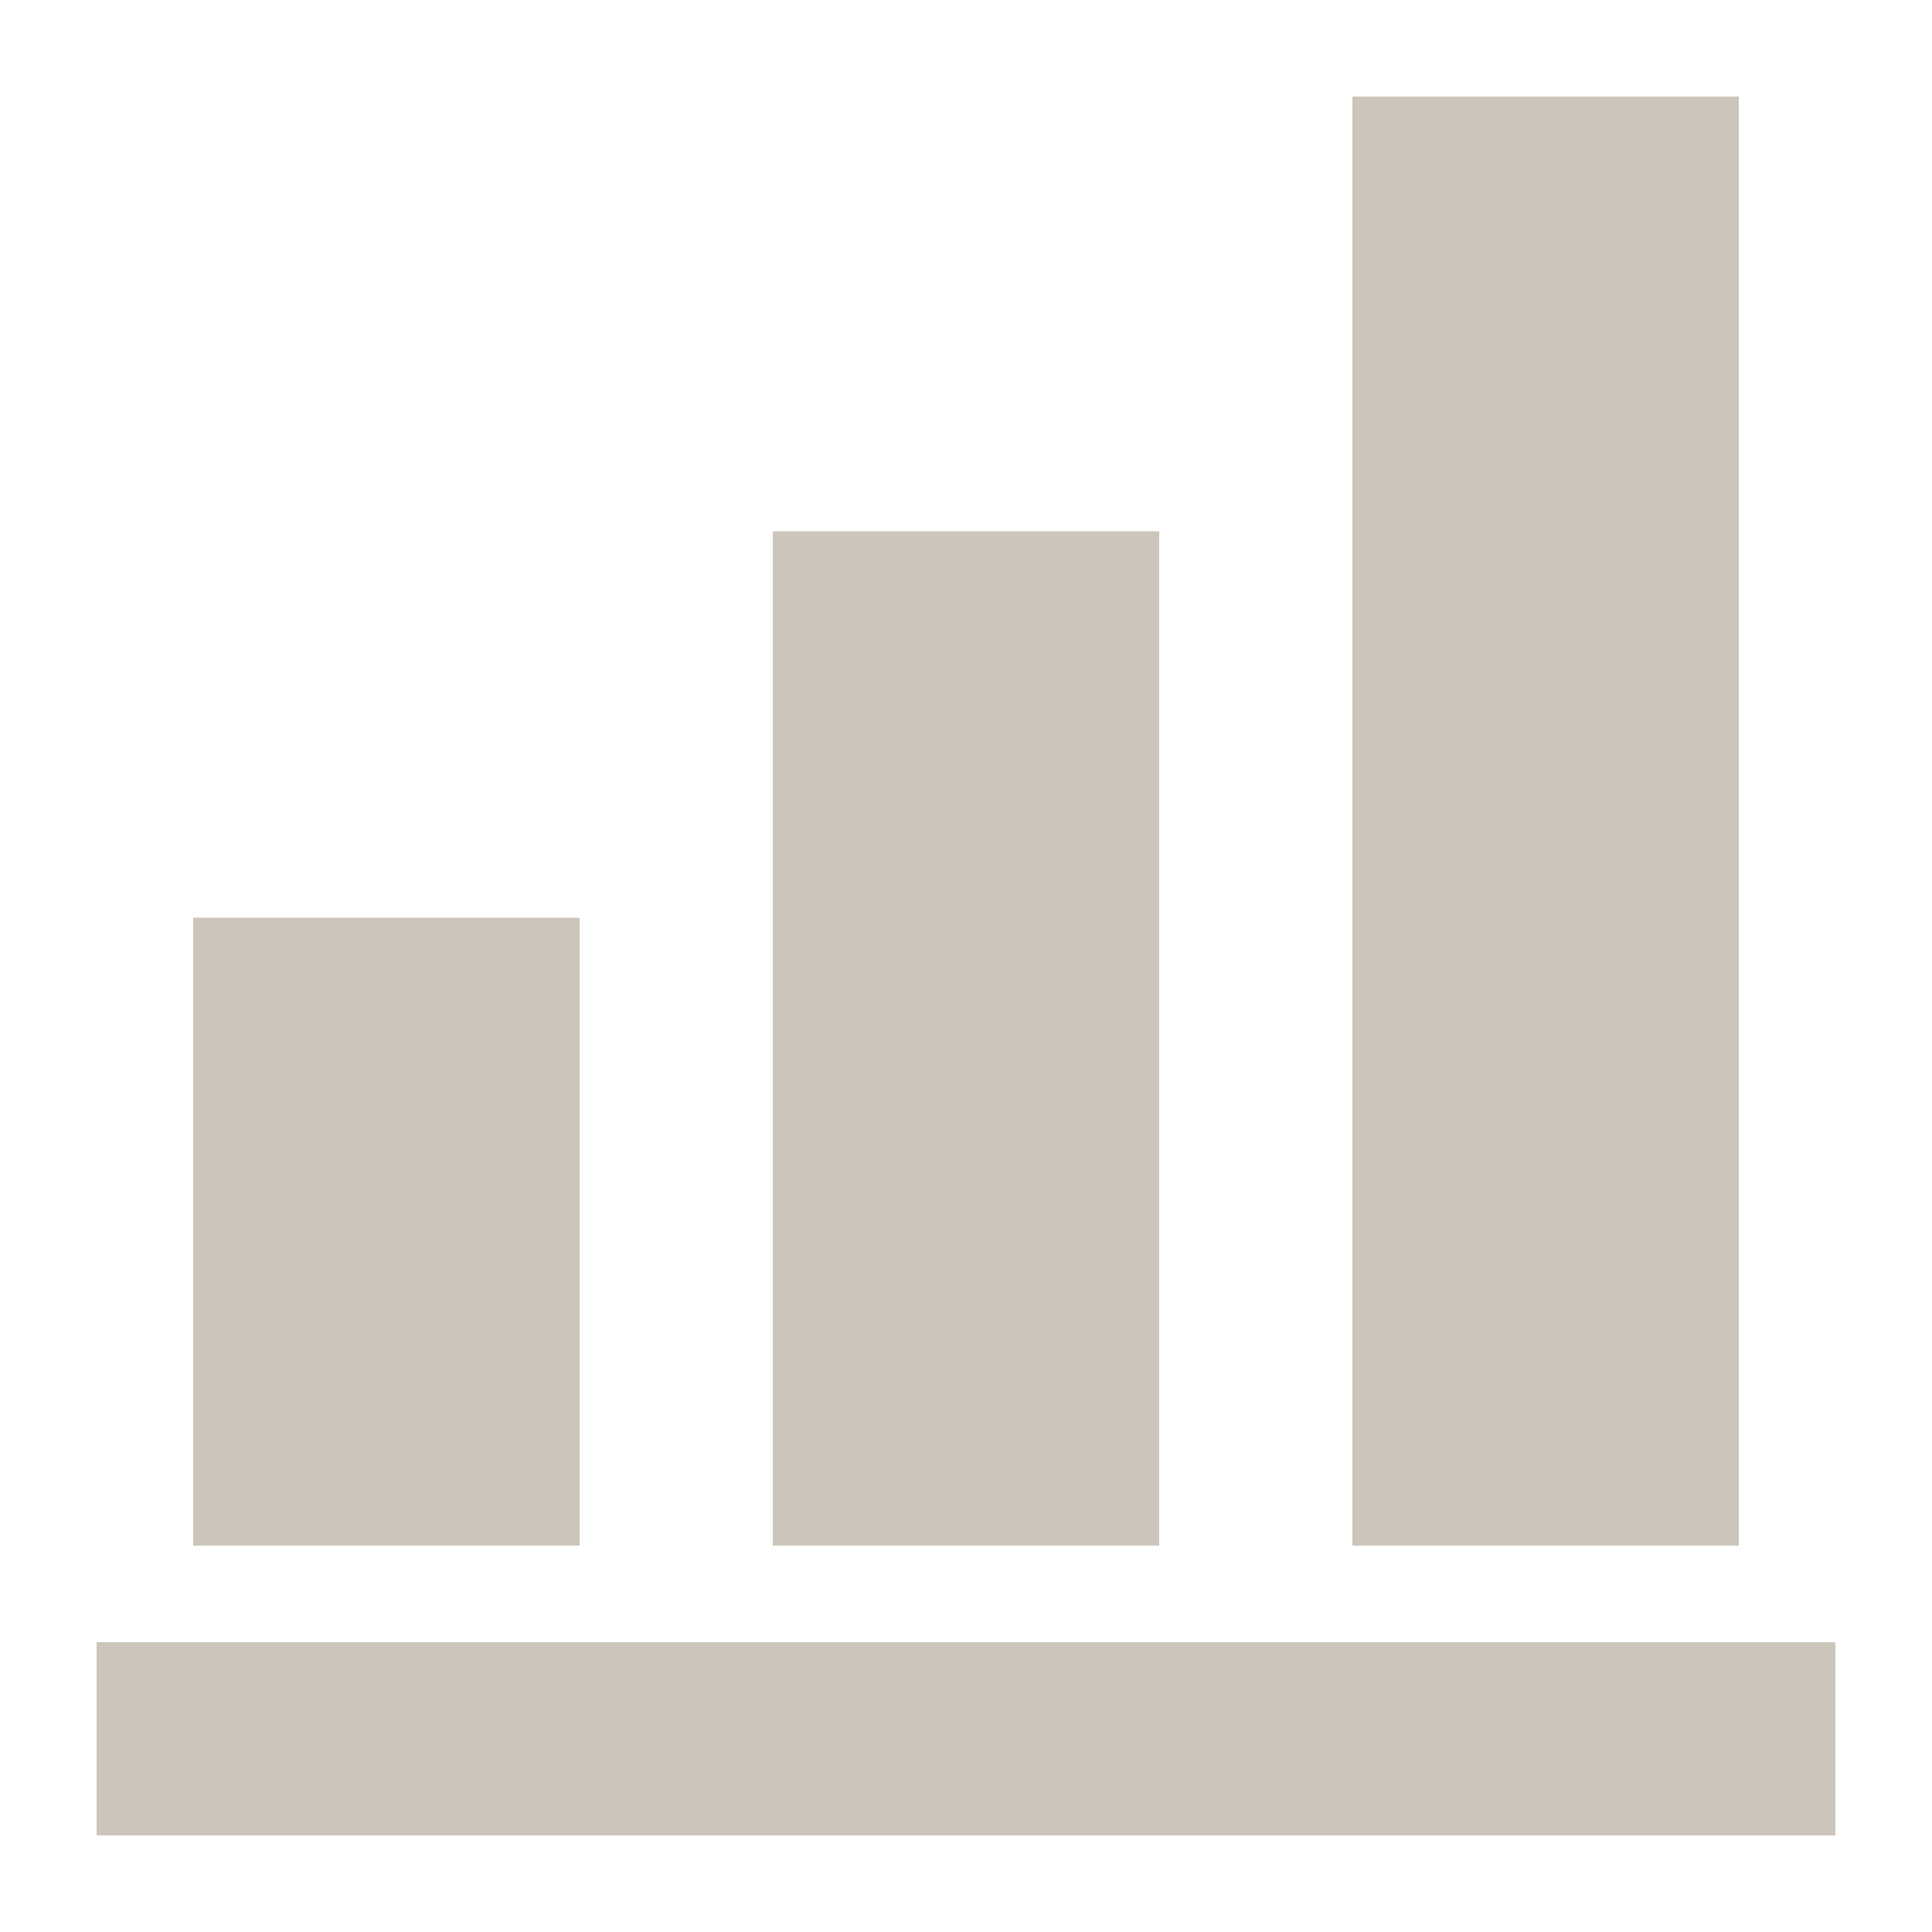 <?xml version="1.0" encoding="utf-8"?>
<!-- Generator: Adobe Illustrator 19.0.0, SVG Export Plug-In . SVG Version: 6.00 Build 0)  -->
<svg version="1.1" id="Layer_1" xmlns="http://www.w3.org/2000/svg" xmlns:xlink="http://www.w3.org/1999/xlink" x="0px" y="0px"
	 viewBox="-255 347 100 100" style="enable-background:new -255 347 100 100;" xml:space="preserve">
<style type="text/css">
	.st0{fill:#CCC5B9;}
</style>
<g>
	<rect x="-245" y="394.5" class="st0" width="20" height="32.5"/>
	<rect x="-215" y="374.5" class="st0" width="20" height="52.5"/>
	<rect x="-185" y="352" class="st0" width="20" height="75"/>
	<rect x="-250" y="432" class="st0" width="90" height="10"/>
</g>
</svg>
